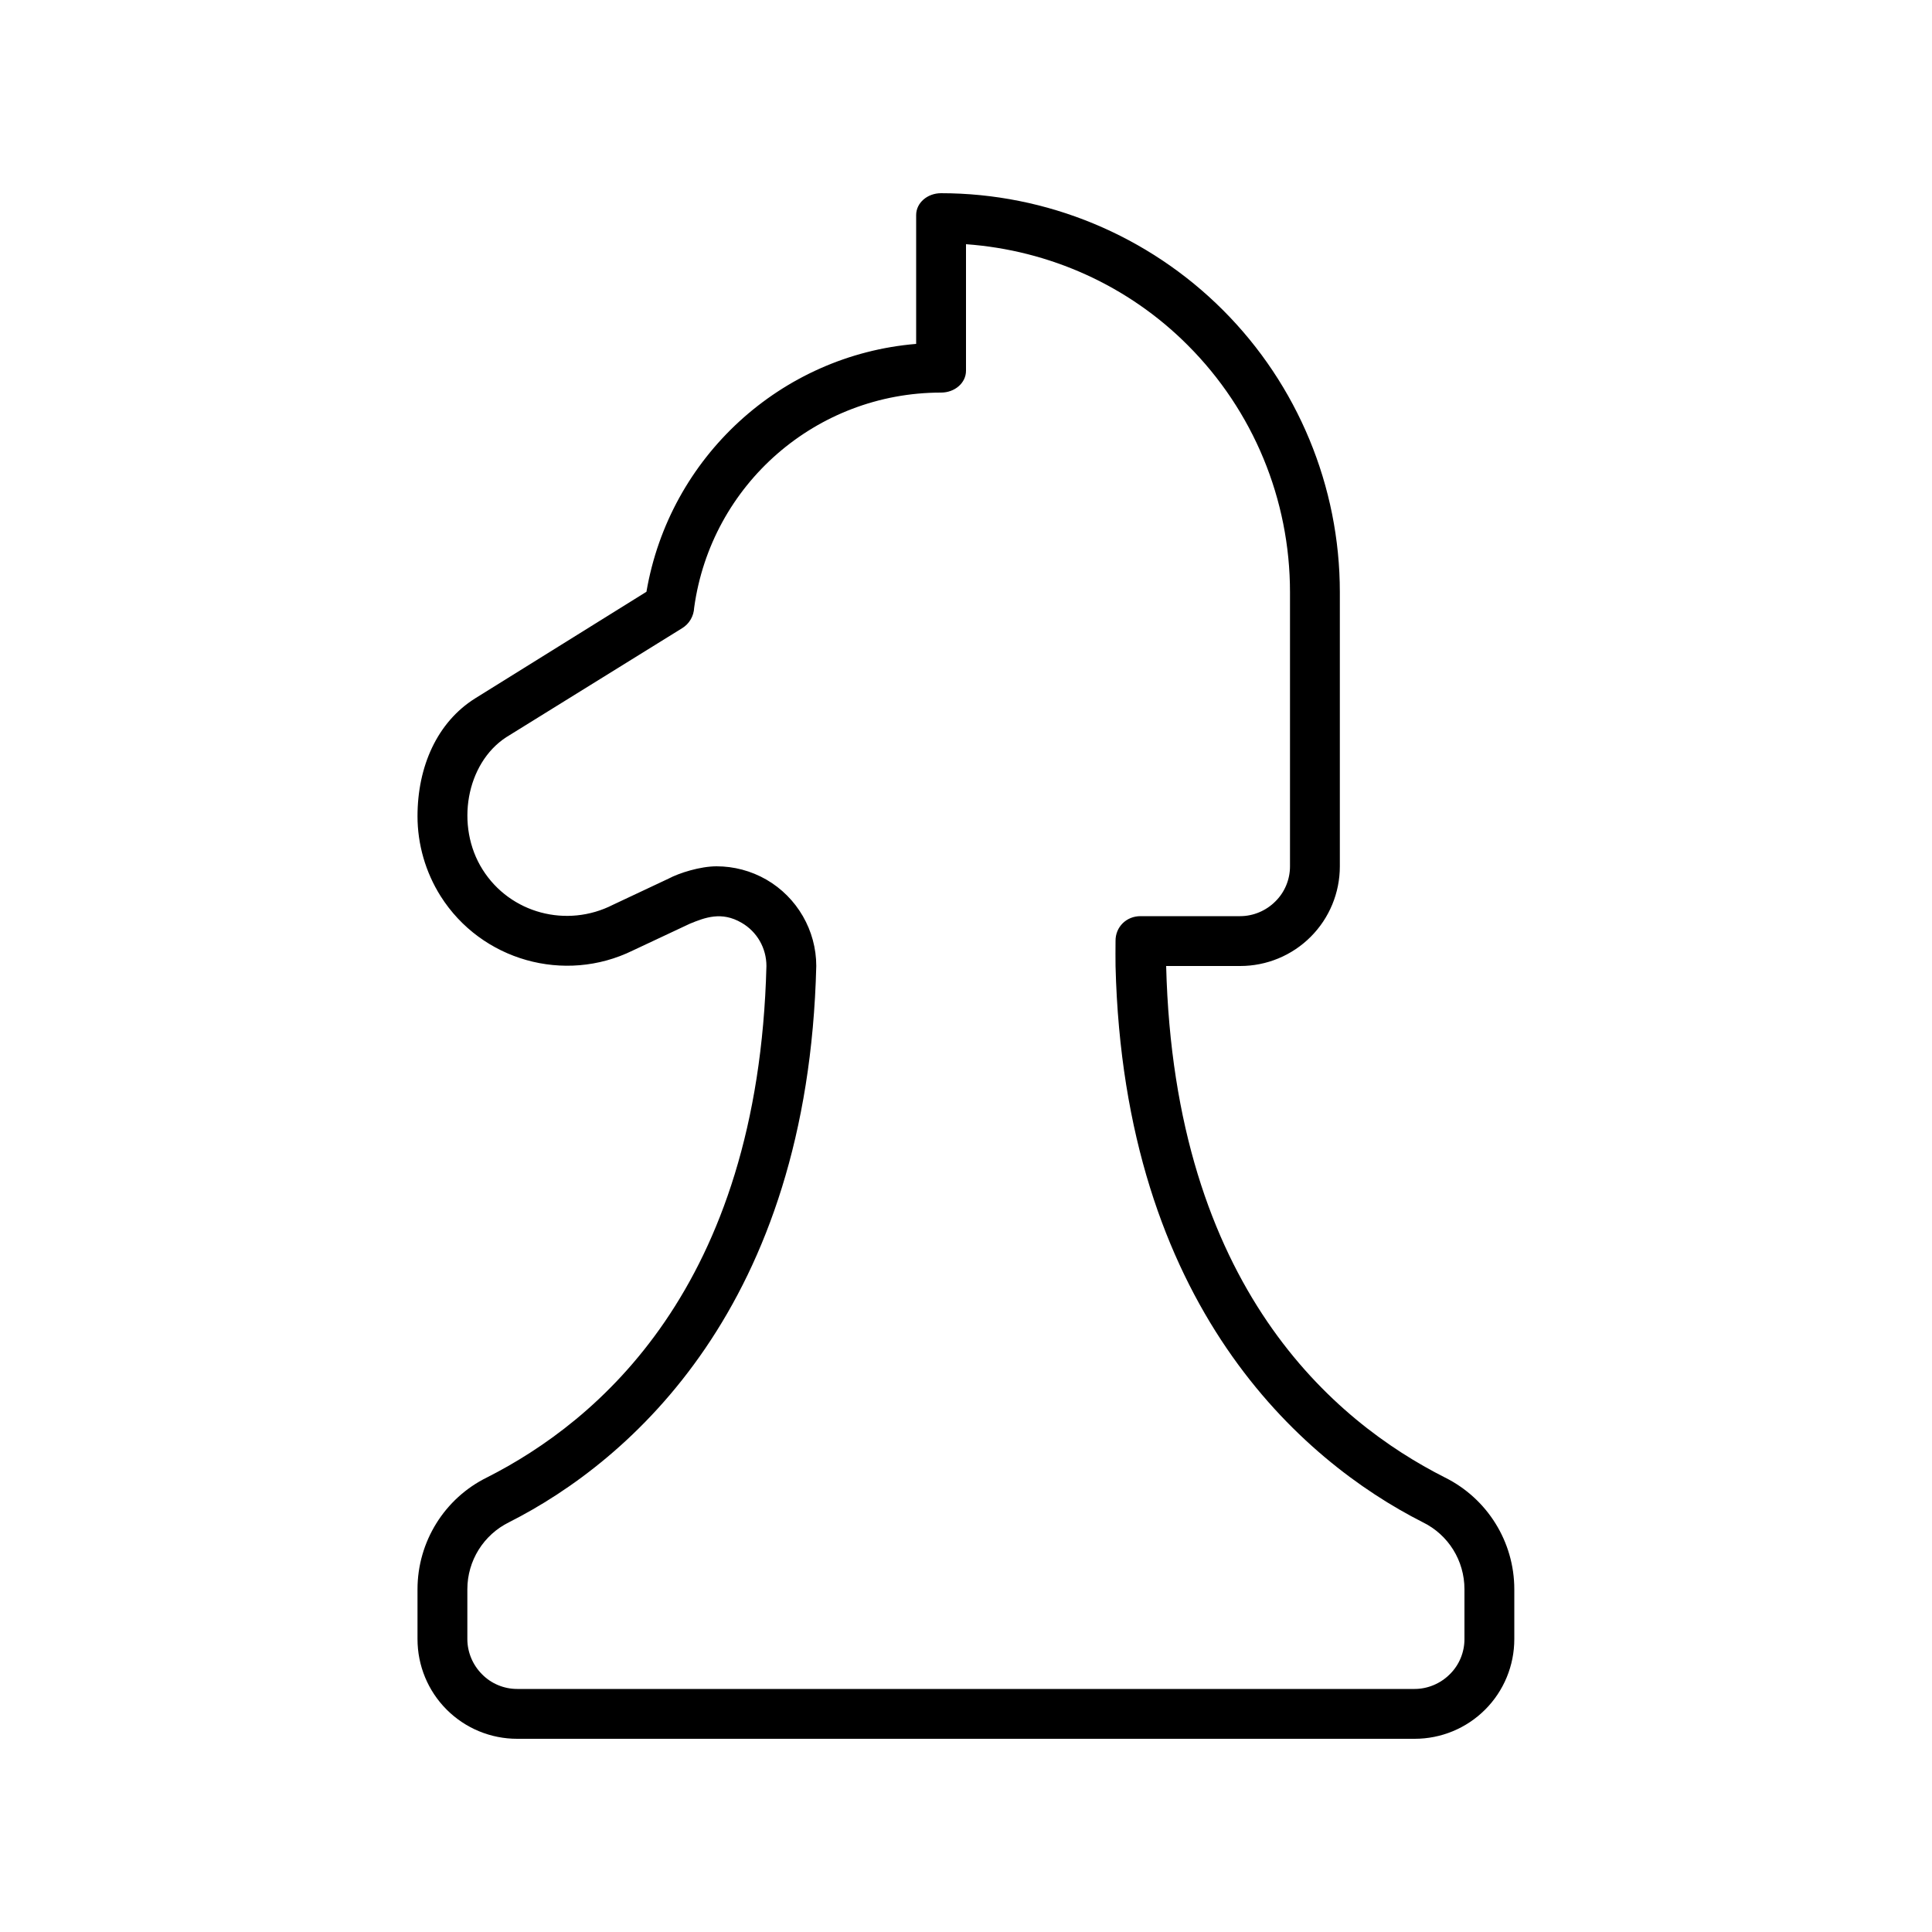 <svg version="1.1" viewBox="0 0 10 10" xmlns="http://www.w3.org/2000/svg">
    <path d="m4.871 1c-0.071 0-0.129 0.05-0.129 0.113v0.667c-0.7 0.058-1.277 0.586-1.396 1.283l-0.887 0.552c-0.196 0.123-0.298 0.352-0.298 0.61 0 0.144 0.041 0.289 0.12 0.414 0.211 0.333 0.641 0.454 0.994 0.281l0.296-0.139c0.078-0.032 0.164-0.065 0.267-0.005 0.08 0.046 0.129 0.131 0.129 0.224-0.042 1.667-0.878 2.359-1.446 2.647-0.22 0.108-0.36 0.333-0.36 0.579v0.258c0 0.137 0.054 0.268 0.151 0.365 0.097 0.097 0.228 0.151 0.365 0.151h4.645c0.137 0 0.268-0.054 0.365-0.151 0.097-0.097 0.151-0.228 0.151-0.365v-0.258c0-0.246-0.14-0.47-0.36-0.579-0.569-0.288-1.4-0.98-1.442-2.647h0.383c0.137 0 0.268-0.054 0.365-0.151 0.097-0.097 0.151-0.228 0.151-0.365v-1.419c-3e-7 -0.547-0.218-1.073-0.605-1.46s-0.912-0.605-1.46-0.605zm0.129 0.264c0.432 0.031 0.84 0.214 1.148 0.523 0.339 0.339 0.529 0.798 0.529 1.278v1.419c0 0.068-0.027 0.134-0.076 0.182-0.048 0.048-0.114 0.076-0.182 0.076h-0.516c-0.073 0-0.13 0.056-0.129 0.129 0 0.042-9.032e-4 0.088 0 0.129 0.044 1.757 0.959 2.559 1.59 2.879 0.133 0.065 0.216 0.199 0.216 0.347v0.258c0 0.068-0.027 0.134-0.076 0.182-0.048 0.048-0.114 0.076-0.182 0.076h-4.645c-0.068 0-0.134-0.027-0.182-0.076-0.048-0.048-0.076-0.114-0.076-0.182v-0.258c0-0.148 0.084-0.282 0.216-0.347 0.631-0.319 1.547-1.121 1.59-2.879 0-0.184-0.099-0.355-0.258-0.447-0.08-0.046-0.169-0.069-0.258-0.069-0.084 0-0.193 0.034-0.249 0.064l-0.287 0.135c-0.239 0.122-0.532 0.045-0.675-0.182-0.143-0.226-0.085-0.55 0.122-0.685l0.91-0.564c0.038-0.023 0.061-0.063 0.063-0.107 0.088-0.638 0.632-1.113 1.278-1.113 0.071 0 0.129-0.05 0.129-0.113z"/>
</svg>
